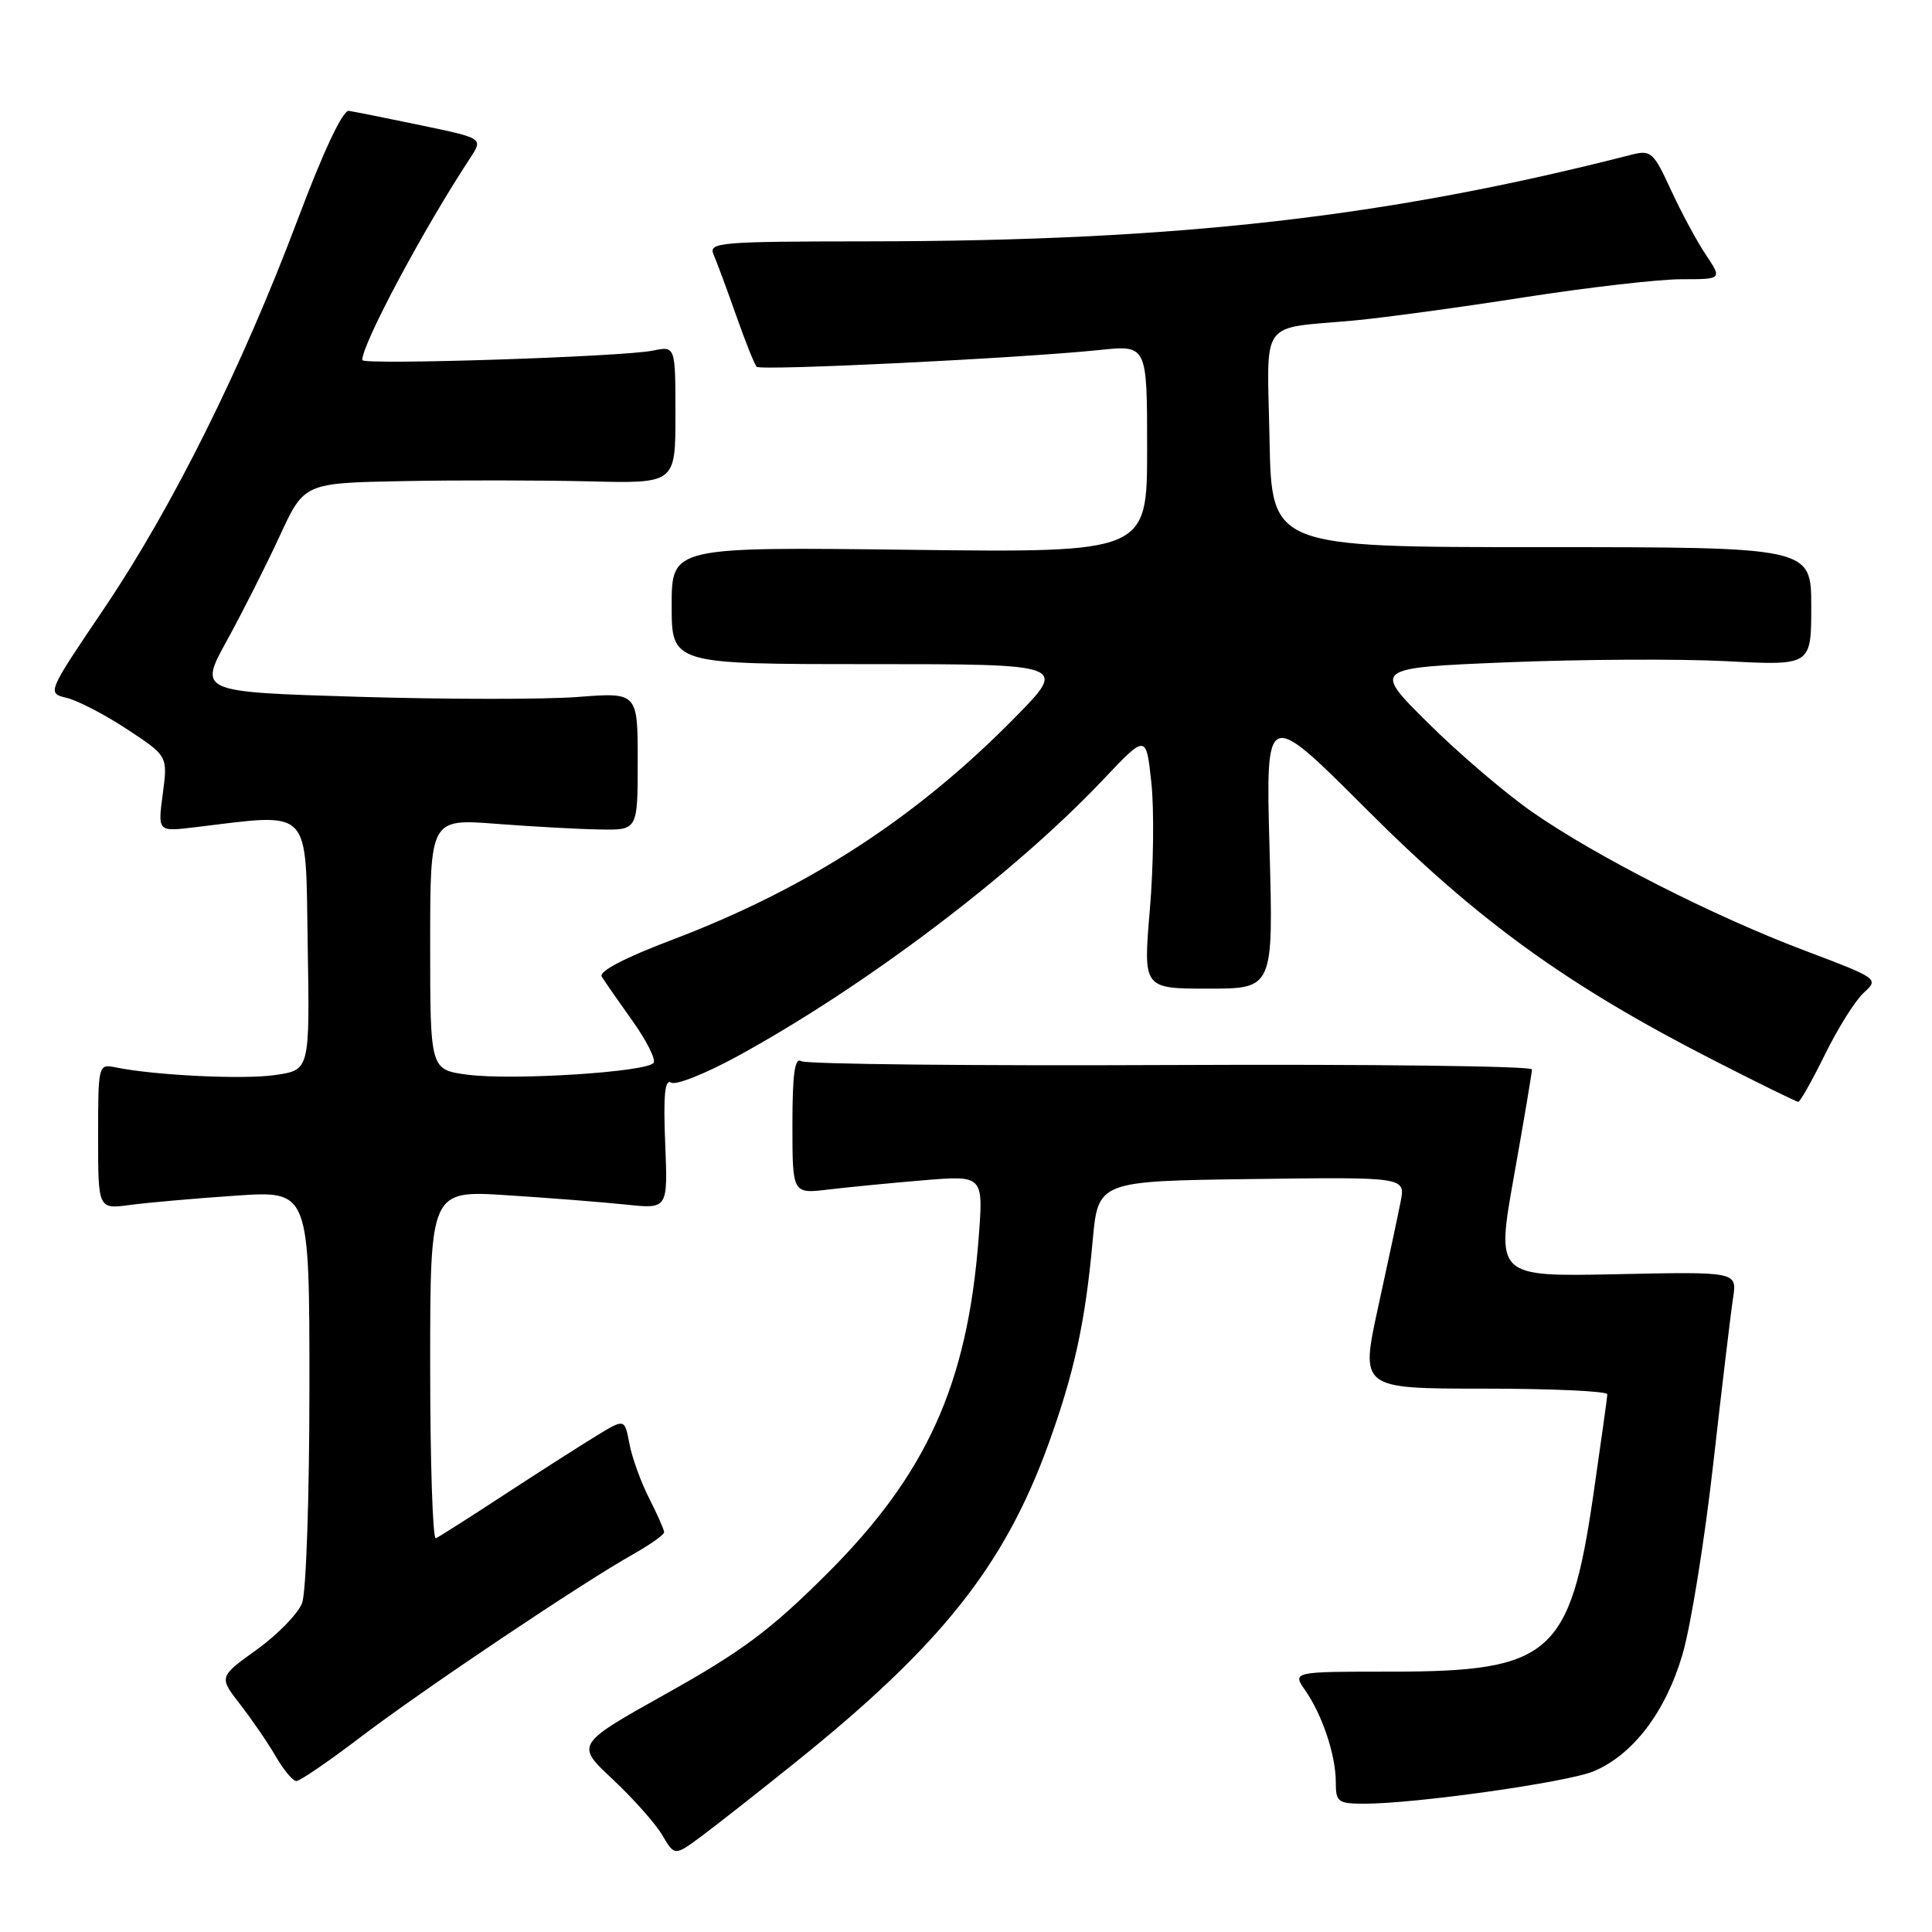 <?xml version="1.0" encoding="UTF-8" standalone="no"?>
<!DOCTYPE svg PUBLIC "-//W3C//DTD SVG 1.1//EN" "http://www.w3.org/Graphics/SVG/1.1/DTD/svg11.dtd" >
<svg xmlns="http://www.w3.org/2000/svg" xmlns:xlink="http://www.w3.org/1999/xlink" version="1.1" viewBox="0 0 256 256">
 <g >
 <path fill="currentColor"
d=" M 105.50 233.44 C 124.68 218.02 133.05 207.50 138.89 191.44 C 142.32 182.00 143.81 175.19 144.78 164.45 C 145.50 156.50 145.50 156.50 165.87 156.23 C 186.23 155.96 186.23 155.96 185.59 159.23 C 185.24 161.03 183.89 167.34 182.60 173.25 C 180.26 184.00 180.26 184.00 196.63 184.00 C 205.63 184.00 212.99 184.34 212.98 184.75 C 212.97 185.16 212.12 191.21 211.11 198.19 C 208.03 219.27 205.47 221.50 184.36 221.50 C 171.22 221.50 171.22 221.50 172.96 224.00 C 175.23 227.27 177.00 232.59 177.00 236.15 C 177.00 238.78 177.29 239.00 180.79 239.00 C 187.57 239.00 207.69 236.16 211.15 234.71 C 216.37 232.53 220.69 226.86 222.93 219.25 C 224.03 215.54 225.86 204.18 227.01 194.00 C 228.16 183.82 229.34 173.93 229.64 172.00 C 230.18 168.50 230.18 168.50 214.20 168.84 C 198.23 169.17 198.23 169.17 200.61 155.84 C 201.92 148.50 202.99 142.14 202.99 141.70 C 203.00 141.26 181.48 141.00 155.18 141.12 C 128.88 141.24 106.83 141.01 106.18 140.61 C 105.31 140.07 105.00 142.27 105.00 149.03 C 105.00 158.19 105.00 158.19 109.75 157.62 C 112.36 157.31 118.06 156.75 122.41 156.39 C 130.32 155.74 130.32 155.74 129.67 164.12 C 128.18 183.43 122.79 195.35 109.58 208.53 C 102.12 215.97 98.33 218.80 88.37 224.37 C 76.25 231.15 76.25 231.15 81.18 235.76 C 83.89 238.30 86.85 241.63 87.75 243.16 C 89.39 245.94 89.39 245.94 92.95 243.31 C 94.90 241.86 100.55 237.42 105.50 233.44 Z  M 47.81 230.15 C 56.00 223.92 77.13 209.74 83.92 205.93 C 86.16 204.66 88.00 203.36 88.00 203.03 C 88.00 202.69 87.10 200.67 86.01 198.52 C 84.91 196.37 83.74 193.12 83.40 191.29 C 82.77 187.98 82.77 187.98 79.14 190.18 C 77.14 191.40 71.67 194.89 67.00 197.94 C 62.33 201.00 58.16 203.65 57.75 203.83 C 57.34 204.02 57.00 193.71 57.00 180.94 C 57.00 157.71 57.00 157.71 67.25 158.38 C 72.89 158.74 79.98 159.30 83.00 159.62 C 88.50 160.20 88.50 160.20 88.14 151.48 C 87.88 145.15 88.10 142.94 88.92 143.45 C 89.54 143.84 93.53 142.25 97.78 139.92 C 114.71 130.65 134.37 115.78 146.19 103.29 C 151.87 97.28 151.87 97.28 152.56 103.70 C 152.94 107.22 152.85 114.81 152.36 120.55 C 151.47 131.00 151.47 131.00 160.10 131.00 C 168.73 131.00 168.73 131.00 168.22 112.43 C 167.71 93.87 167.71 93.87 181.11 107.28 C 195.84 122.02 207.63 130.55 227.03 140.47 C 232.97 143.51 238.04 146.00 238.28 146.00 C 238.53 146.00 240.13 143.15 241.84 139.68 C 243.55 136.20 245.86 132.53 246.98 131.52 C 248.98 129.71 248.87 129.63 239.17 125.97 C 227.08 121.41 211.46 113.47 203.01 107.58 C 199.53 105.16 193.34 99.88 189.27 95.84 C 181.85 88.50 181.85 88.50 199.68 87.76 C 209.48 87.36 222.56 87.29 228.75 87.61 C 240.00 88.20 240.00 88.20 240.00 80.35 C 240.00 72.50 240.00 72.50 204.25 72.50 C 168.50 72.50 168.50 72.50 168.22 58.28 C 167.90 41.93 166.69 43.64 179.50 42.46 C 183.35 42.10 193.45 40.73 201.93 39.40 C 210.42 38.08 219.80 37.00 222.78 37.00 C 228.20 37.00 228.20 37.00 226.03 33.75 C 224.83 31.96 222.75 28.09 221.40 25.15 C 219.11 20.17 218.75 19.85 216.22 20.49 C 183.86 28.78 156.04 31.94 115.14 31.98 C 95.18 32.00 93.84 32.11 94.56 33.75 C 94.98 34.71 96.32 38.33 97.54 41.79 C 98.76 45.25 99.98 48.32 100.27 48.60 C 100.82 49.15 135.37 47.46 145.75 46.37 C 152.00 45.72 152.00 45.72 152.00 59.47 C 152.00 73.23 152.00 73.23 120.50 72.85 C 89.00 72.47 89.00 72.47 89.00 80.24 C 89.00 88.00 89.00 88.00 115.22 88.00 C 141.45 88.00 141.45 88.00 134.47 95.09 C 121.37 108.41 106.95 117.75 89.03 124.54 C 82.77 126.91 79.32 128.72 79.73 129.40 C 80.10 130.01 81.92 132.63 83.77 135.22 C 85.63 137.82 86.91 140.34 86.61 140.82 C 85.85 142.05 67.91 143.19 61.93 142.40 C 57.00 141.74 57.00 141.74 57.00 125.12 C 57.00 108.49 57.00 108.49 65.75 109.16 C 70.56 109.53 76.75 109.87 79.50 109.91 C 84.50 110.00 84.50 110.00 84.50 100.87 C 84.50 91.74 84.50 91.74 76.57 92.35 C 72.21 92.69 59.12 92.68 47.48 92.33 C 26.32 91.69 26.32 91.69 30.07 84.87 C 32.13 81.12 35.28 74.89 37.06 71.03 C 40.30 64.00 40.30 64.00 53.40 63.75 C 60.60 63.61 71.67 63.63 78.00 63.78 C 89.50 64.07 89.50 64.07 89.50 54.96 C 89.50 45.84 89.50 45.84 86.50 46.46 C 82.50 47.28 48.00 48.40 48.00 47.71 C 48.00 45.54 56.11 30.35 62.32 20.91 C 64.02 18.32 64.02 18.32 55.76 16.60 C 51.22 15.65 46.92 14.79 46.22 14.69 C 45.43 14.57 42.85 20.04 39.48 29.00 C 32.08 48.67 22.82 67.27 13.76 80.68 C 6.22 91.84 6.22 91.84 8.86 92.48 C 10.31 92.83 13.92 94.70 16.87 96.65 C 22.23 100.18 22.23 100.18 21.57 105.19 C 20.90 110.20 20.90 110.20 25.70 109.63 C 41.50 107.74 40.47 106.67 40.77 125.13 C 41.05 141.77 41.05 141.77 36.53 142.44 C 32.34 143.07 20.50 142.50 15.25 141.42 C 13.04 140.97 13.00 141.13 13.00 150.59 C 13.00 160.23 13.00 160.23 17.25 159.66 C 19.59 159.35 25.89 158.79 31.25 158.43 C 41.00 157.76 41.00 157.76 41.00 183.82 C 41.00 198.17 40.57 211.01 40.03 212.41 C 39.50 213.81 36.80 216.58 34.03 218.58 C 28.99 222.20 28.99 222.20 31.83 225.85 C 33.39 227.86 35.52 230.96 36.55 232.75 C 37.59 234.54 38.81 236.00 39.27 236.00 C 39.74 236.00 43.58 233.37 47.81 230.15 Z "/>
</g>
</svg>